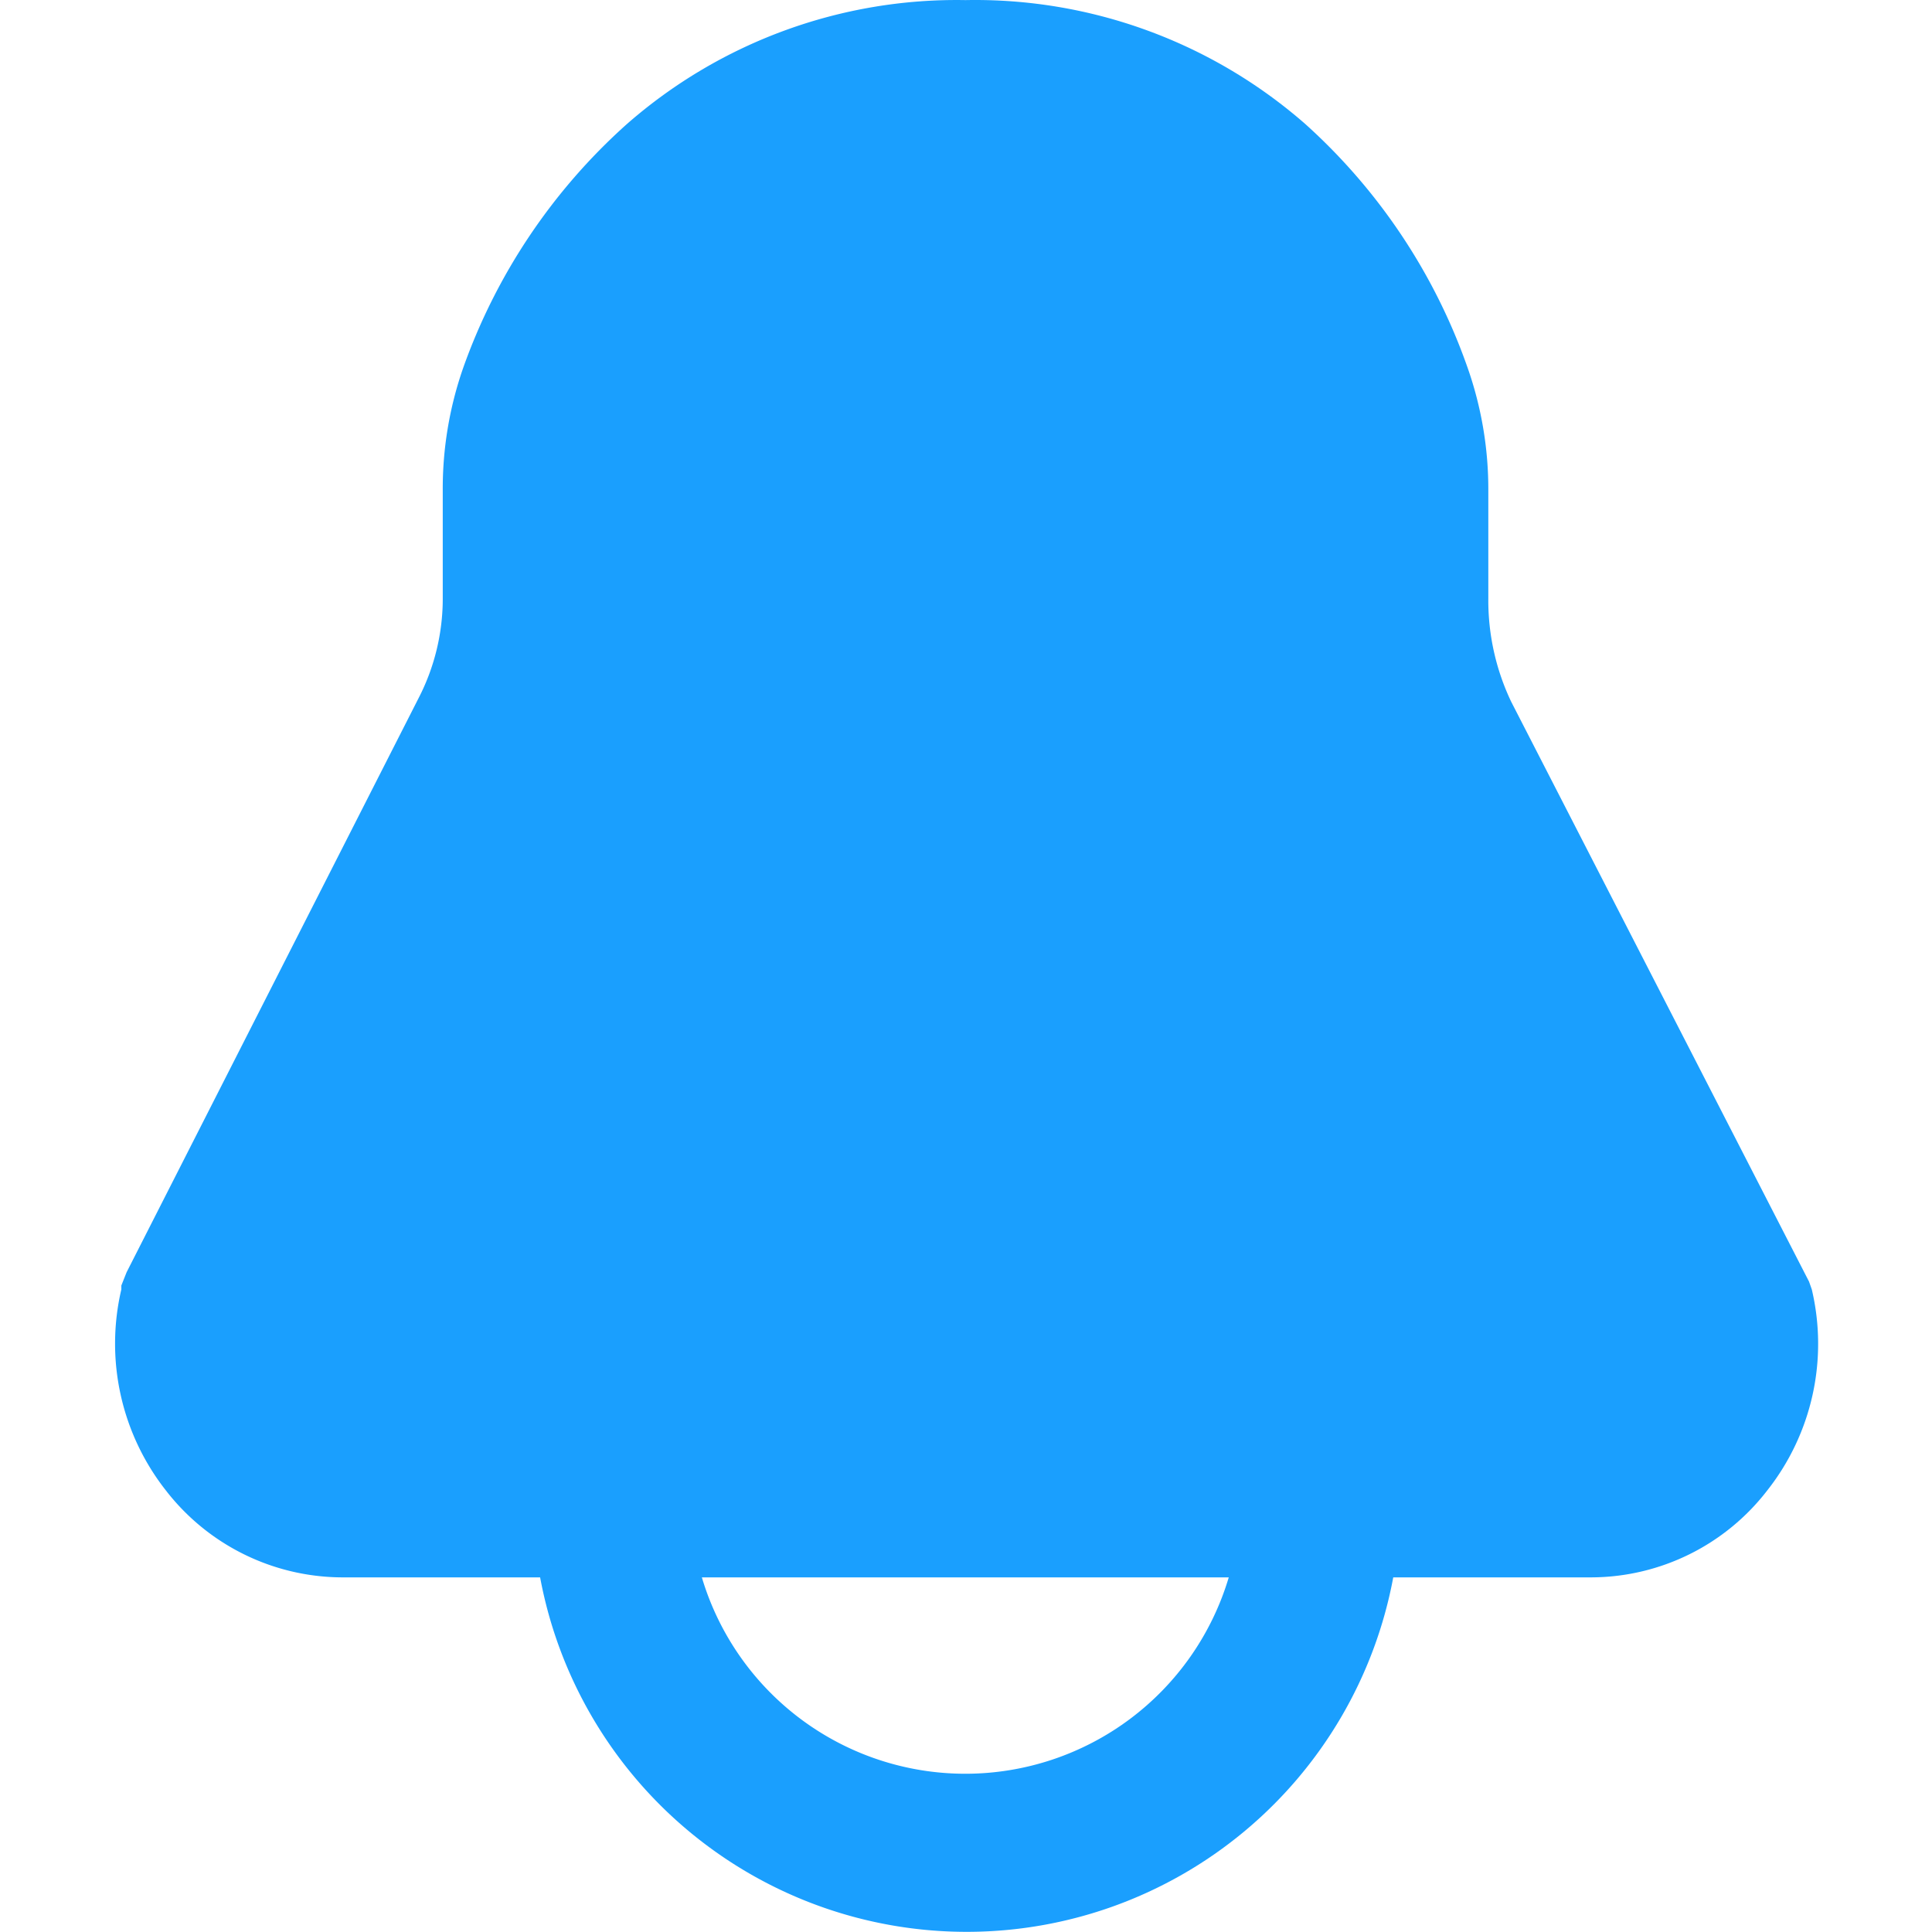 <svg t="1731664046046" class="icon" viewBox="0 0 1024 1024" version="1.1" xmlns="http://www.w3.org/2000/svg" p-id="18616" width="200" height="200"><path d="M777.91 195.053A312.661 312.661 0 0 0 691.701 65.617 265.671 265.671 0 0 0 511.753 0.05a265.185 265.185 0 0 0-179.34 65.568 313.997 313.997 0 0 0-86.938 129.436 194.275 194.275 0 0 0-10.807 65.204v57.068a114.986 114.986 0 0 1-12.871 52.818L67.107 674.305l-2.793 7.042v2.064a125.914 125.914 0 0 0 23.556 106.487 118.629 118.629 0 0 0 93.252 46.14h105.151a229.973 229.973 0 0 0 452.175 0h105.151a118.143 118.143 0 0 0 93.131-46.14 125.429 125.429 0 0 0 23.556-106.487l-1.457-4.128-157.848-307.319a124.7 124.7 0 0 1-12.142-54.64v-57.068a194.275 194.275 0 0 0-10.928-65.204zM651.267 836.039a145.706 145.706 0 0 1-279.27 0z" fill="#1a9ffe" p-id="18617"></path></svg>